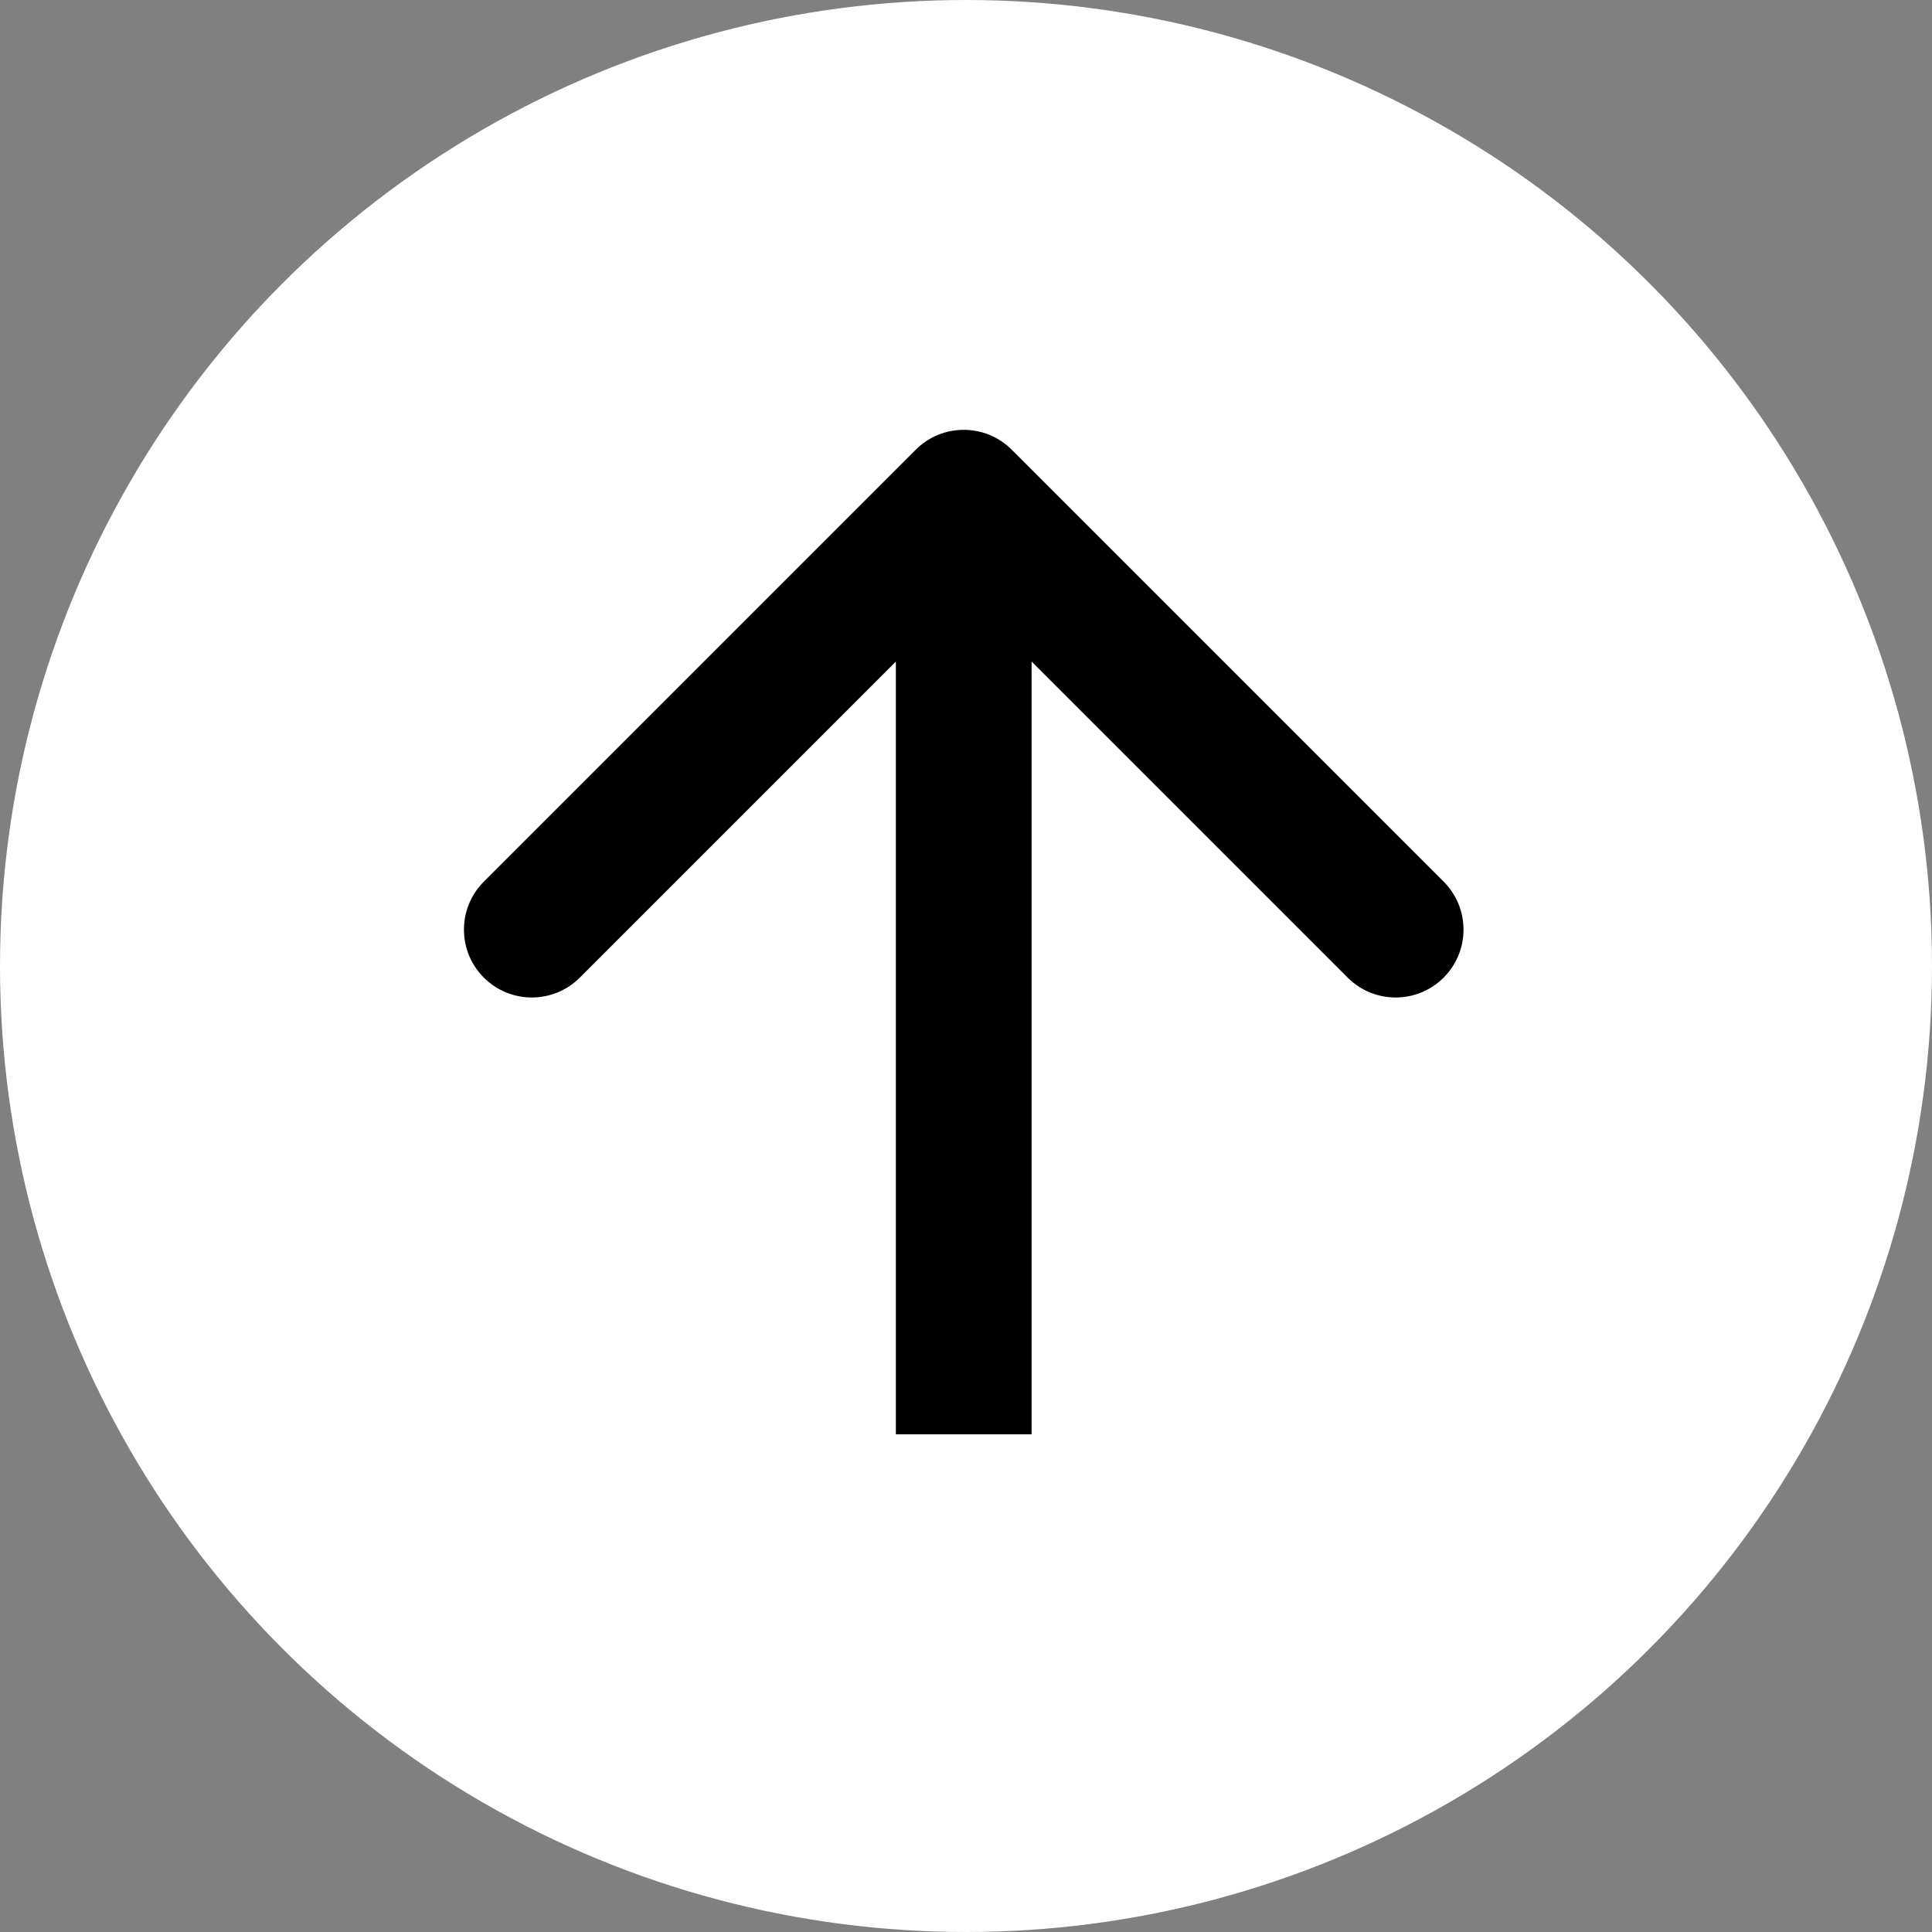 <svg width="427" height="427" viewBox="0 0 427 427" fill="none" xmlns="http://www.w3.org/2000/svg">
<rect x="0" y="0" width="427" height="427" fill="#808080" stroke="none"/>
<circle cx="213.5" cy="213.5" r="213.5" fill="white"/>
<path d="M223.607 99.393C217.749 93.535 208.251 93.535 202.393 99.393L106.934 194.853C101.076 200.711 101.076 210.208 106.934 216.066C112.792 221.924 122.289 221.924 128.147 216.066L213 131.213L297.853 216.066C303.711 221.924 313.208 221.924 319.066 216.066C324.924 210.208 324.924 200.711 319.066 194.853L223.607 99.393ZM228 317L228 110H198L198 317H228Z" fill="black"/>
</svg>
